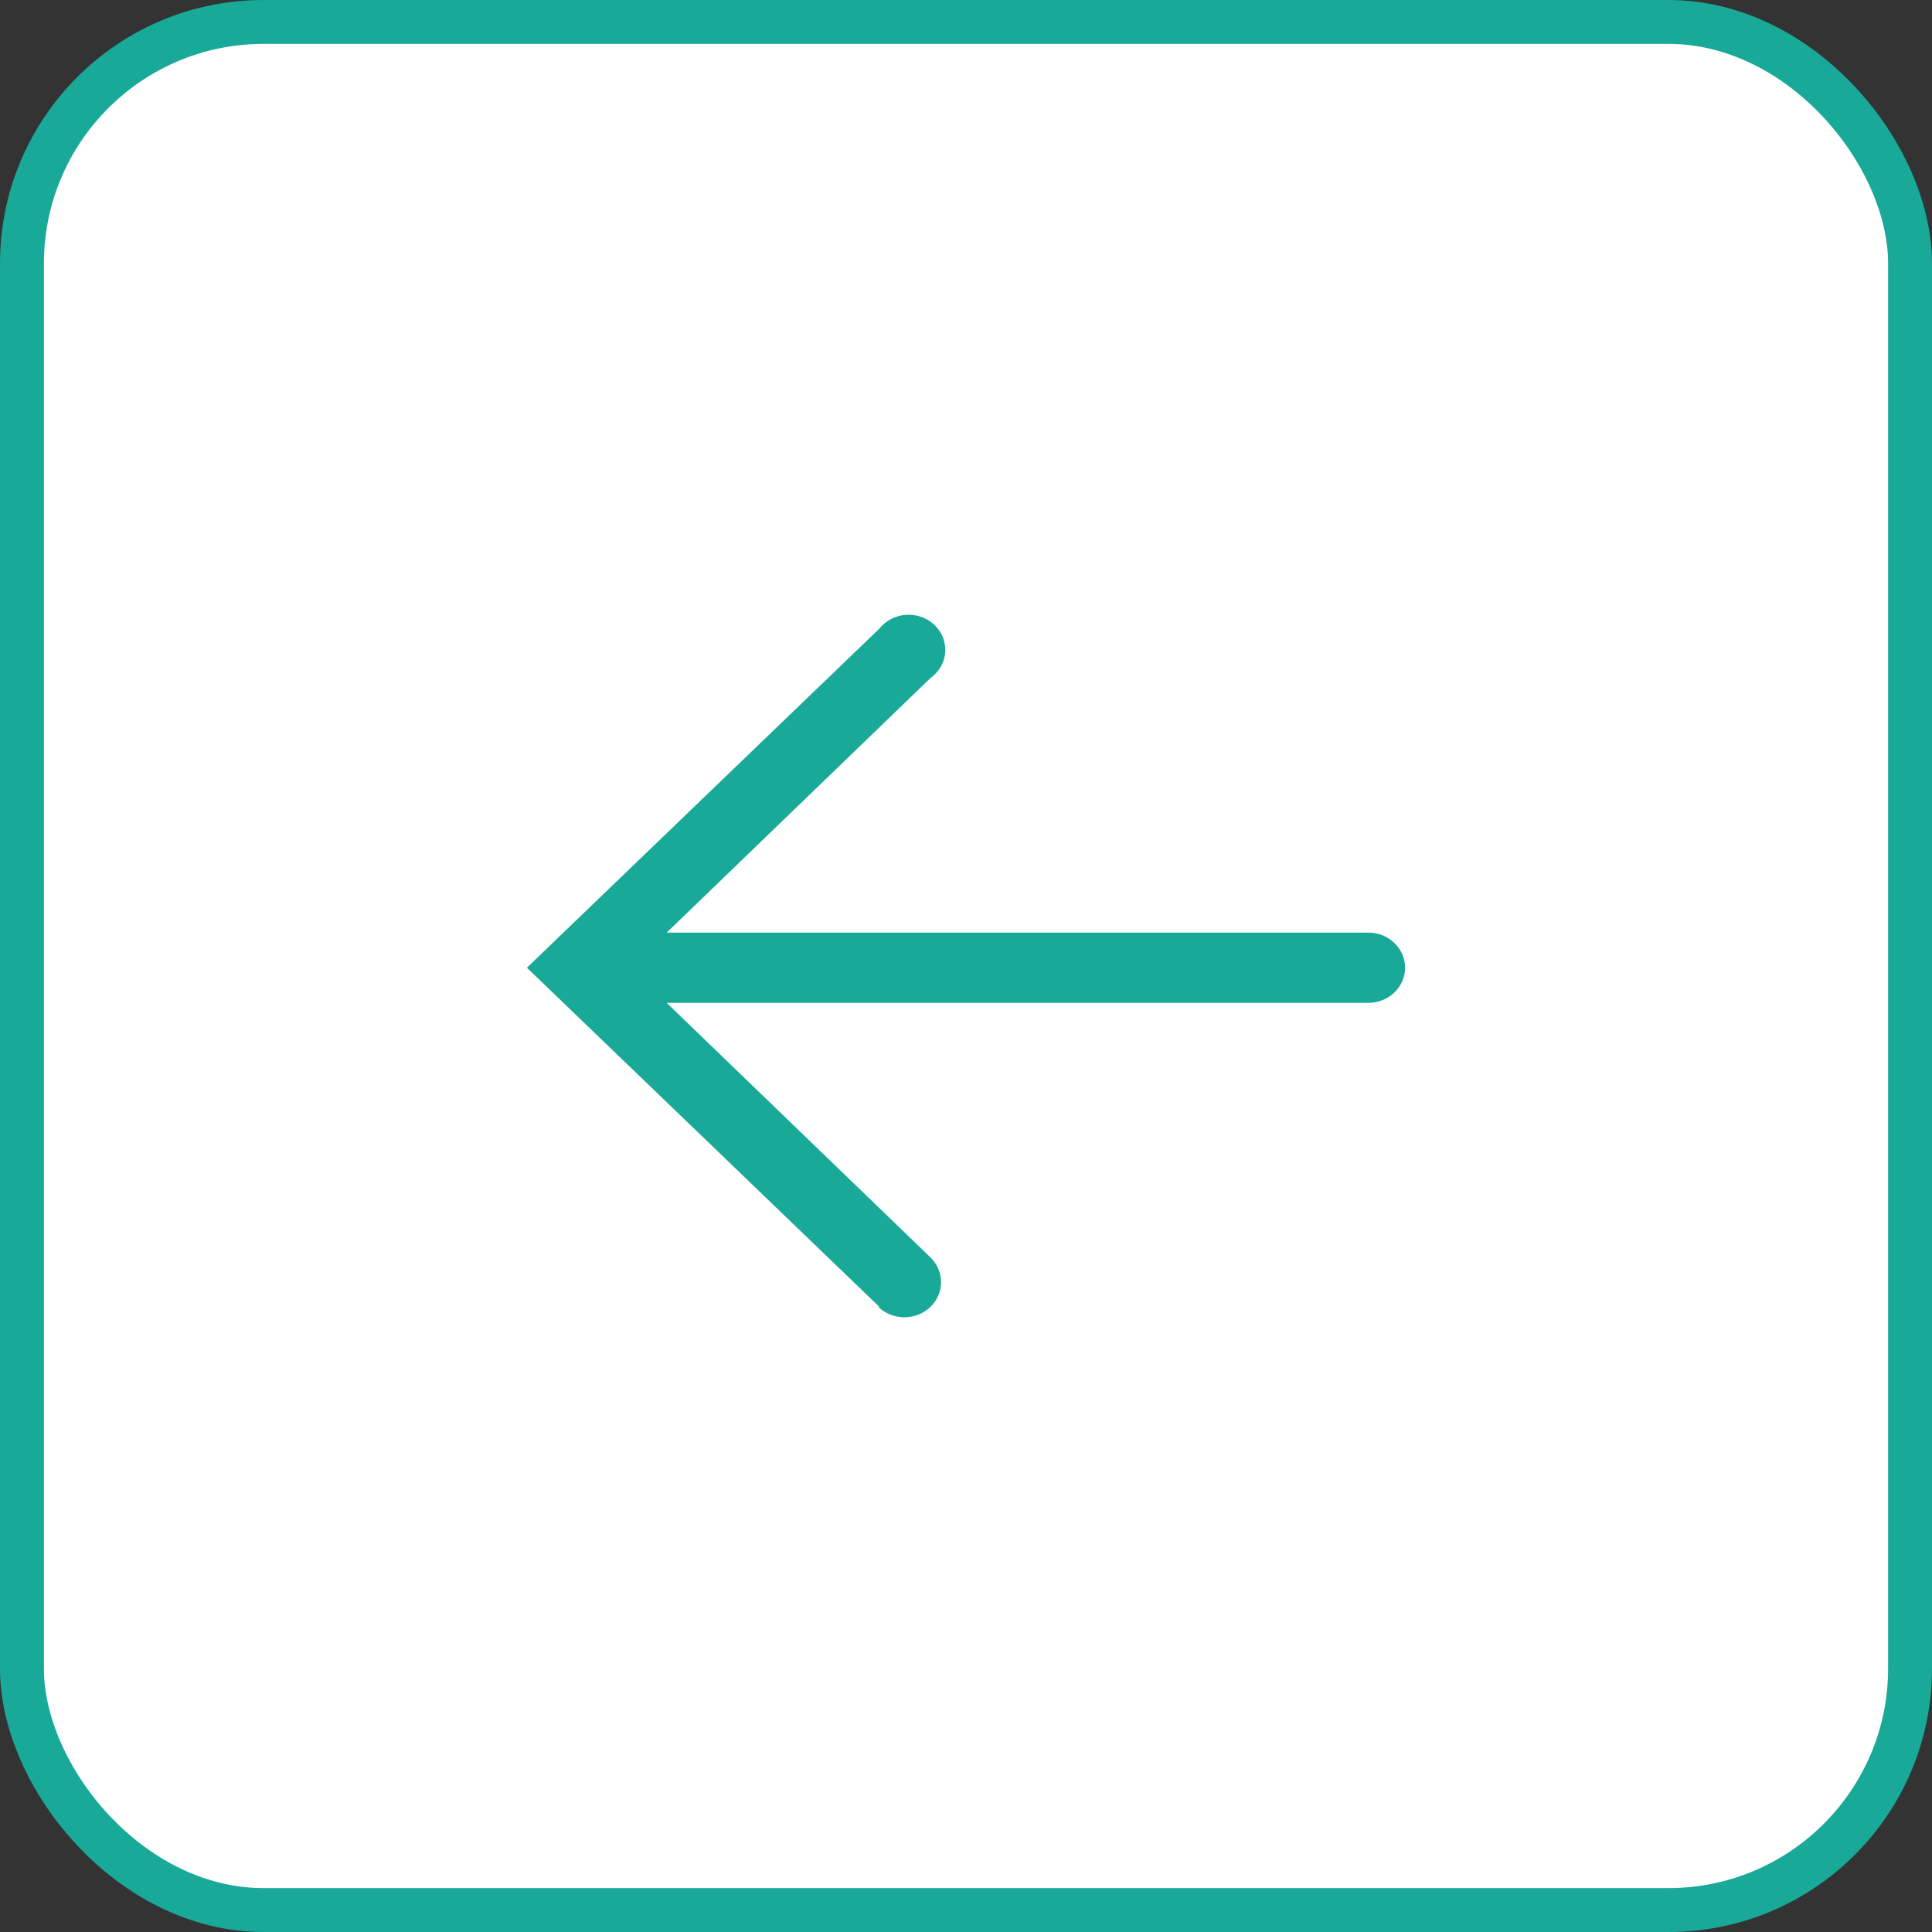 <svg width="44" height="44" viewBox="0 0 44 44" fill="none" xmlns="http://www.w3.org/2000/svg">
<rect x="0" y="0" width="44" height="44" fill="#333333" stroke="none"/>
<rect x="0.5" y="0.5" width="43" height="43" rx="5.5" fill="white"/>
<rect x="0.5" y="0.5" width="43" height="43" rx="5.5" stroke="#18A999"/>
<g clip-path="url(#clip0_306_15848)">
<path d="M20.028 29.764L12 22.039L20.028 14.315C20.101 14.224 20.193 14.149 20.299 14.095C20.404 14.041 20.52 14.009 20.64 14.002C20.759 13.994 20.879 14.012 20.991 14.053C21.103 14.093 21.204 14.157 21.288 14.238C21.372 14.32 21.437 14.418 21.478 14.525C21.519 14.633 21.535 14.748 21.526 14.862C21.517 14.976 21.482 15.087 21.424 15.187C21.366 15.287 21.286 15.374 21.19 15.443L15.183 21.24L31.165 21.24C31.386 21.24 31.599 21.324 31.755 21.474C31.912 21.624 32 21.827 32 22.039C32 22.252 31.912 22.455 31.755 22.605C31.599 22.755 31.386 22.839 31.165 22.839L15.183 22.839L21.19 28.636C21.346 28.787 21.433 28.991 21.432 29.203C21.432 29.415 21.343 29.618 21.186 29.768C21.028 29.917 20.815 30.001 20.593 30C20.372 29.999 20.16 29.914 20.003 29.764L20.028 29.764Z" fill="#18A999"/>
</g>
<defs>
<clipPath id="clip0_306_15848">
<rect width="20" height="20" fill="white" transform="matrix(4.37114e-08 1 1 -4.37114e-08 12 12)"/>
</clipPath>
</defs>
</svg>
